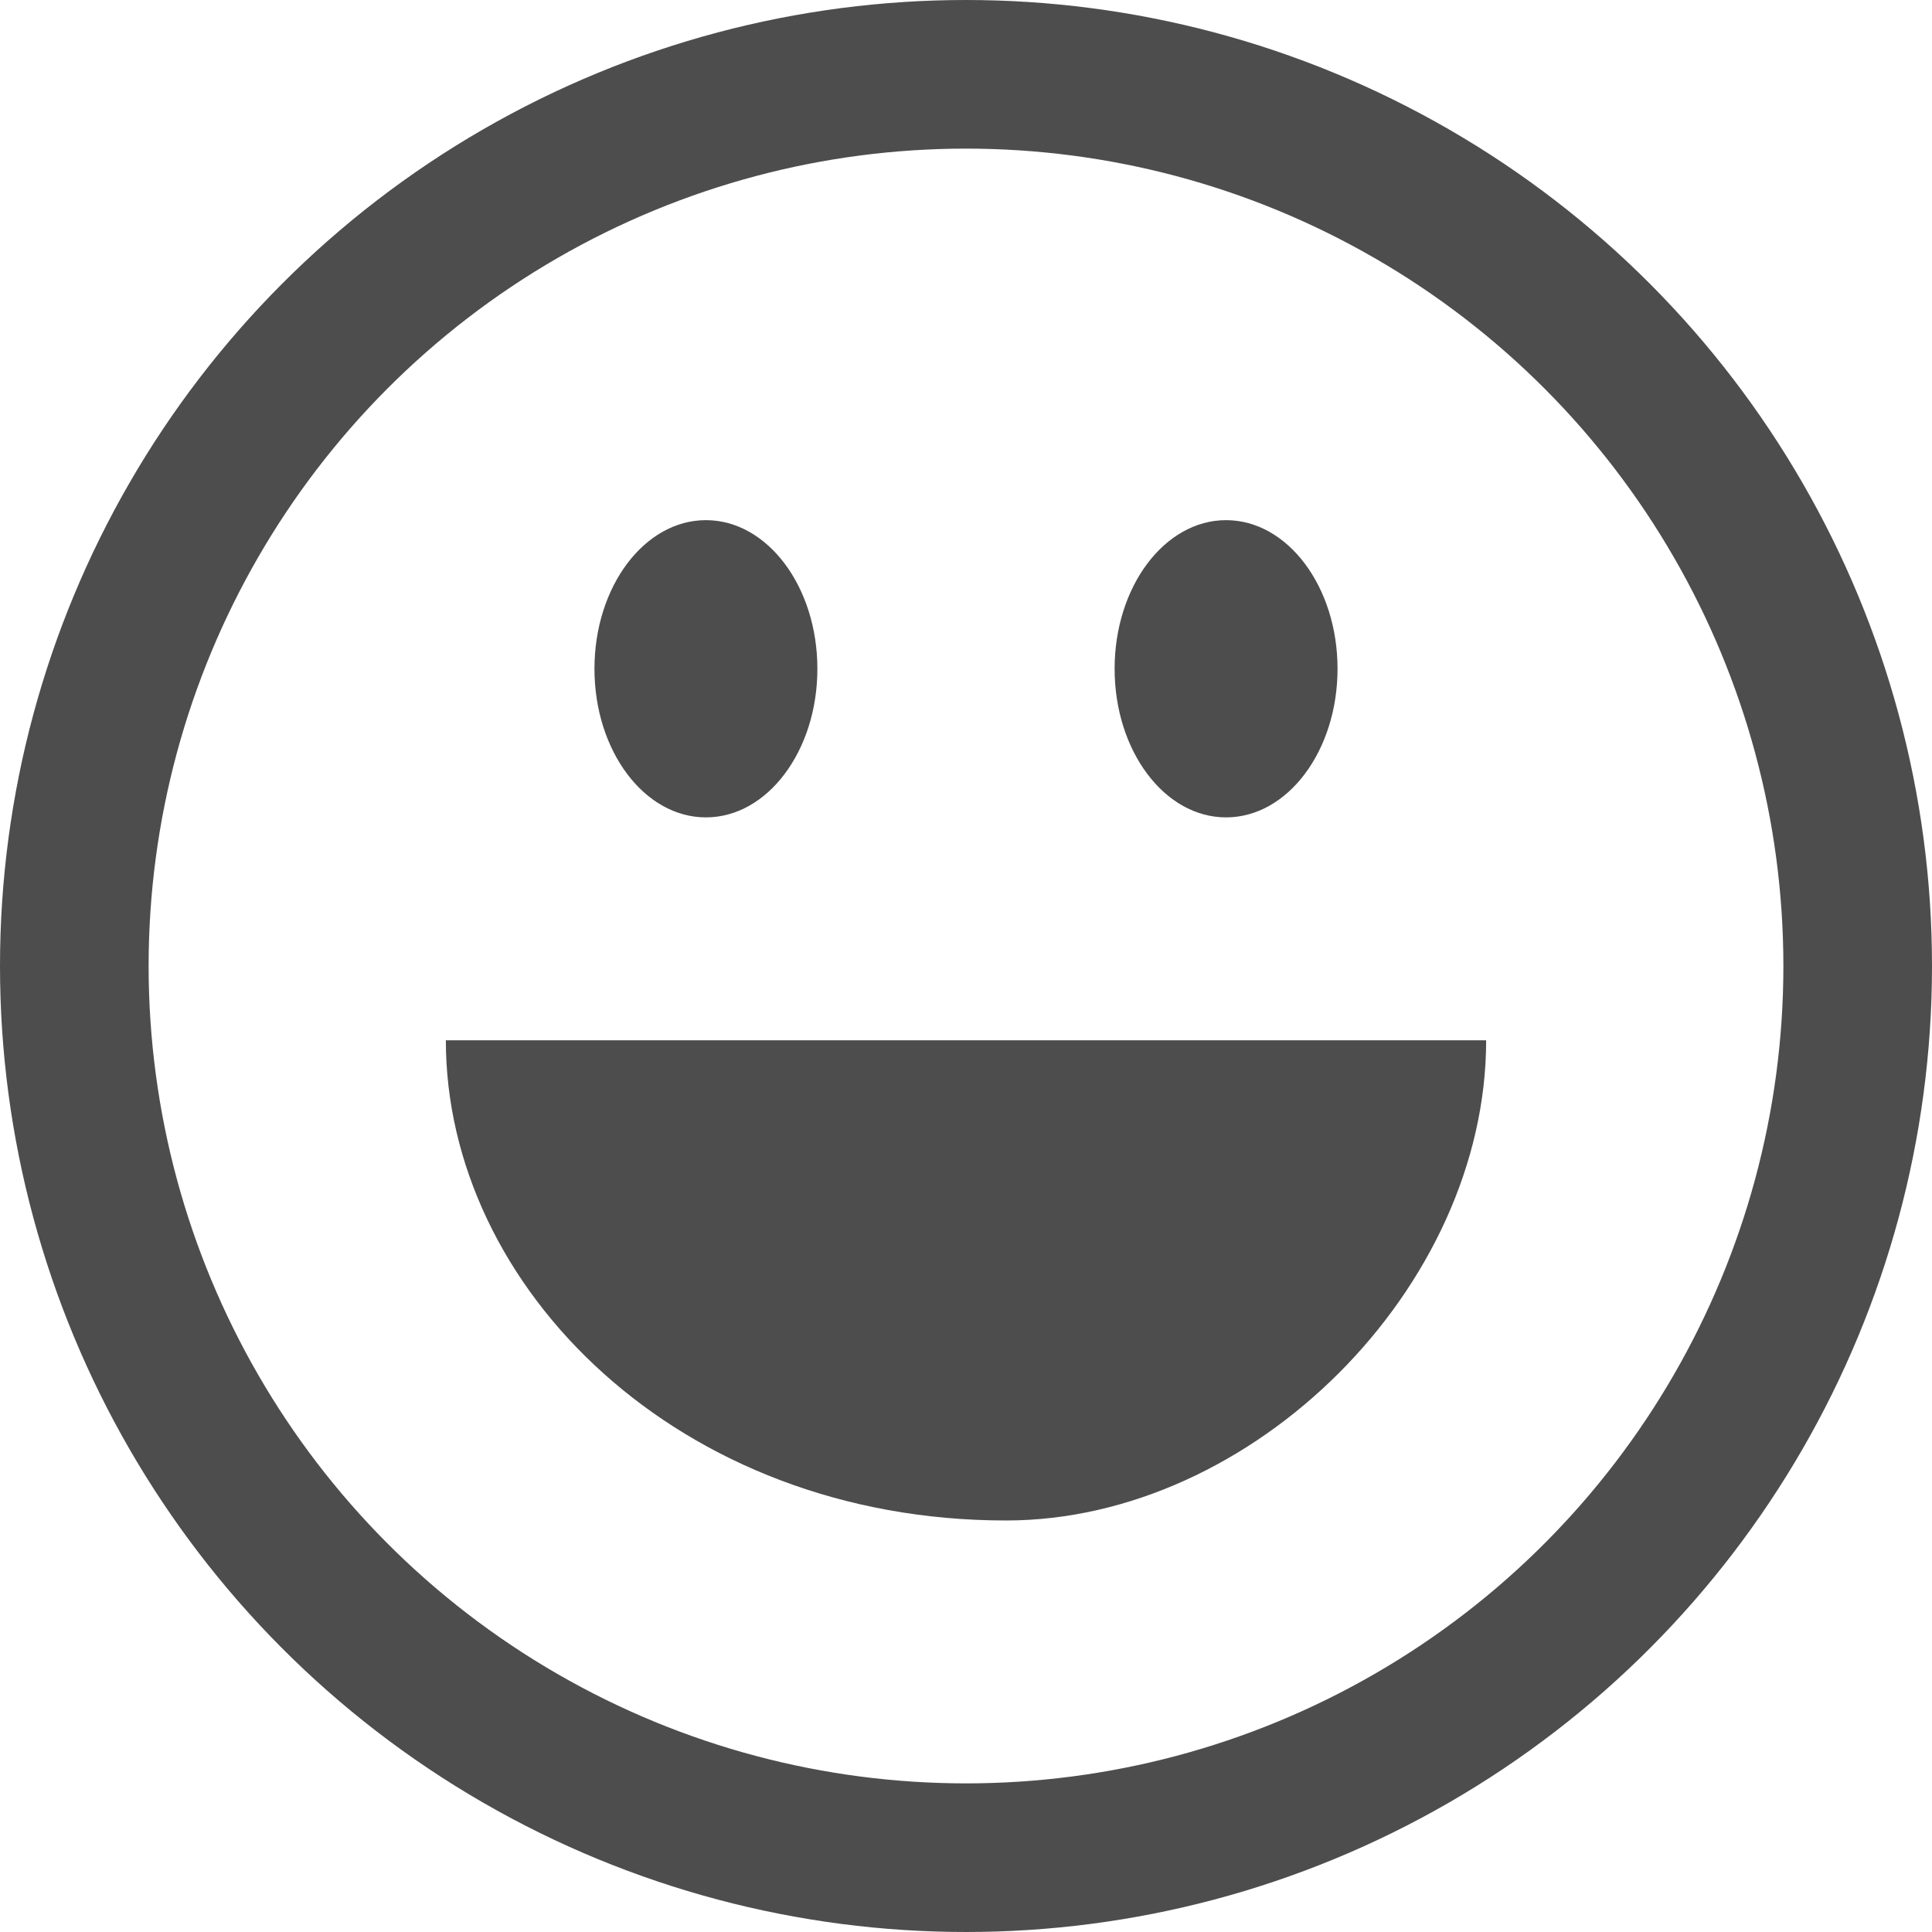 <?xml version="1.0" encoding="UTF-8"?>
<svg width="26px" height="26px" viewBox="0 0 26 26" version="1.1" xmlns="http://www.w3.org/2000/svg" xmlns:xlink="http://www.w3.org/1999/xlink">
    <!-- Generator: Sketch 47.1 (45422) - http://www.bohemiancoding.com/sketch -->
    <title>ic_keyboardic_expression</title>
    <desc>Created with Sketch.</desc>
    <defs></defs>
    <g id="对话" stroke="none" stroke-width="1" fill="none" fill-rule="evenodd">
        <g id="会话窗口-pc2" transform="translate(-207, -495)">
            <g id="表情" transform="translate(207, 495)">
                <circle id="Oval-10" stroke="#4D4D4D" stroke-width="2" cx="13" cy="13" r="12"></circle>
                <g id="Group-4" transform="translate(5.724, 6.621)" fill="#4D4D4D">
                    <path d="M0.276,7.379 C0.276,10.707 3.41,13.841 7.814,13.841 C11.142,13.841 14.276,10.707 14.276,7.379 L0.276,7.379 Z M3.776,4.379 C2.947,4.379 2.276,3.484 2.276,2.379 C2.276,1.275 2.947,0.379 3.776,0.379 C4.604,0.379 5.276,1.275 5.276,2.379 C5.276,3.484 4.604,4.379 3.776,4.379 Z M10.776,4.379 C9.947,4.379 9.276,3.484 9.276,2.379 C9.276,1.275 9.947,0.379 10.776,0.379 C11.604,0.379 12.276,1.275 12.276,2.379 C12.276,3.484 11.604,4.379 10.776,4.379 Z" id="Combined-Shape"></path>
                </g>
            </g>
        </g>
    </g>
</svg>